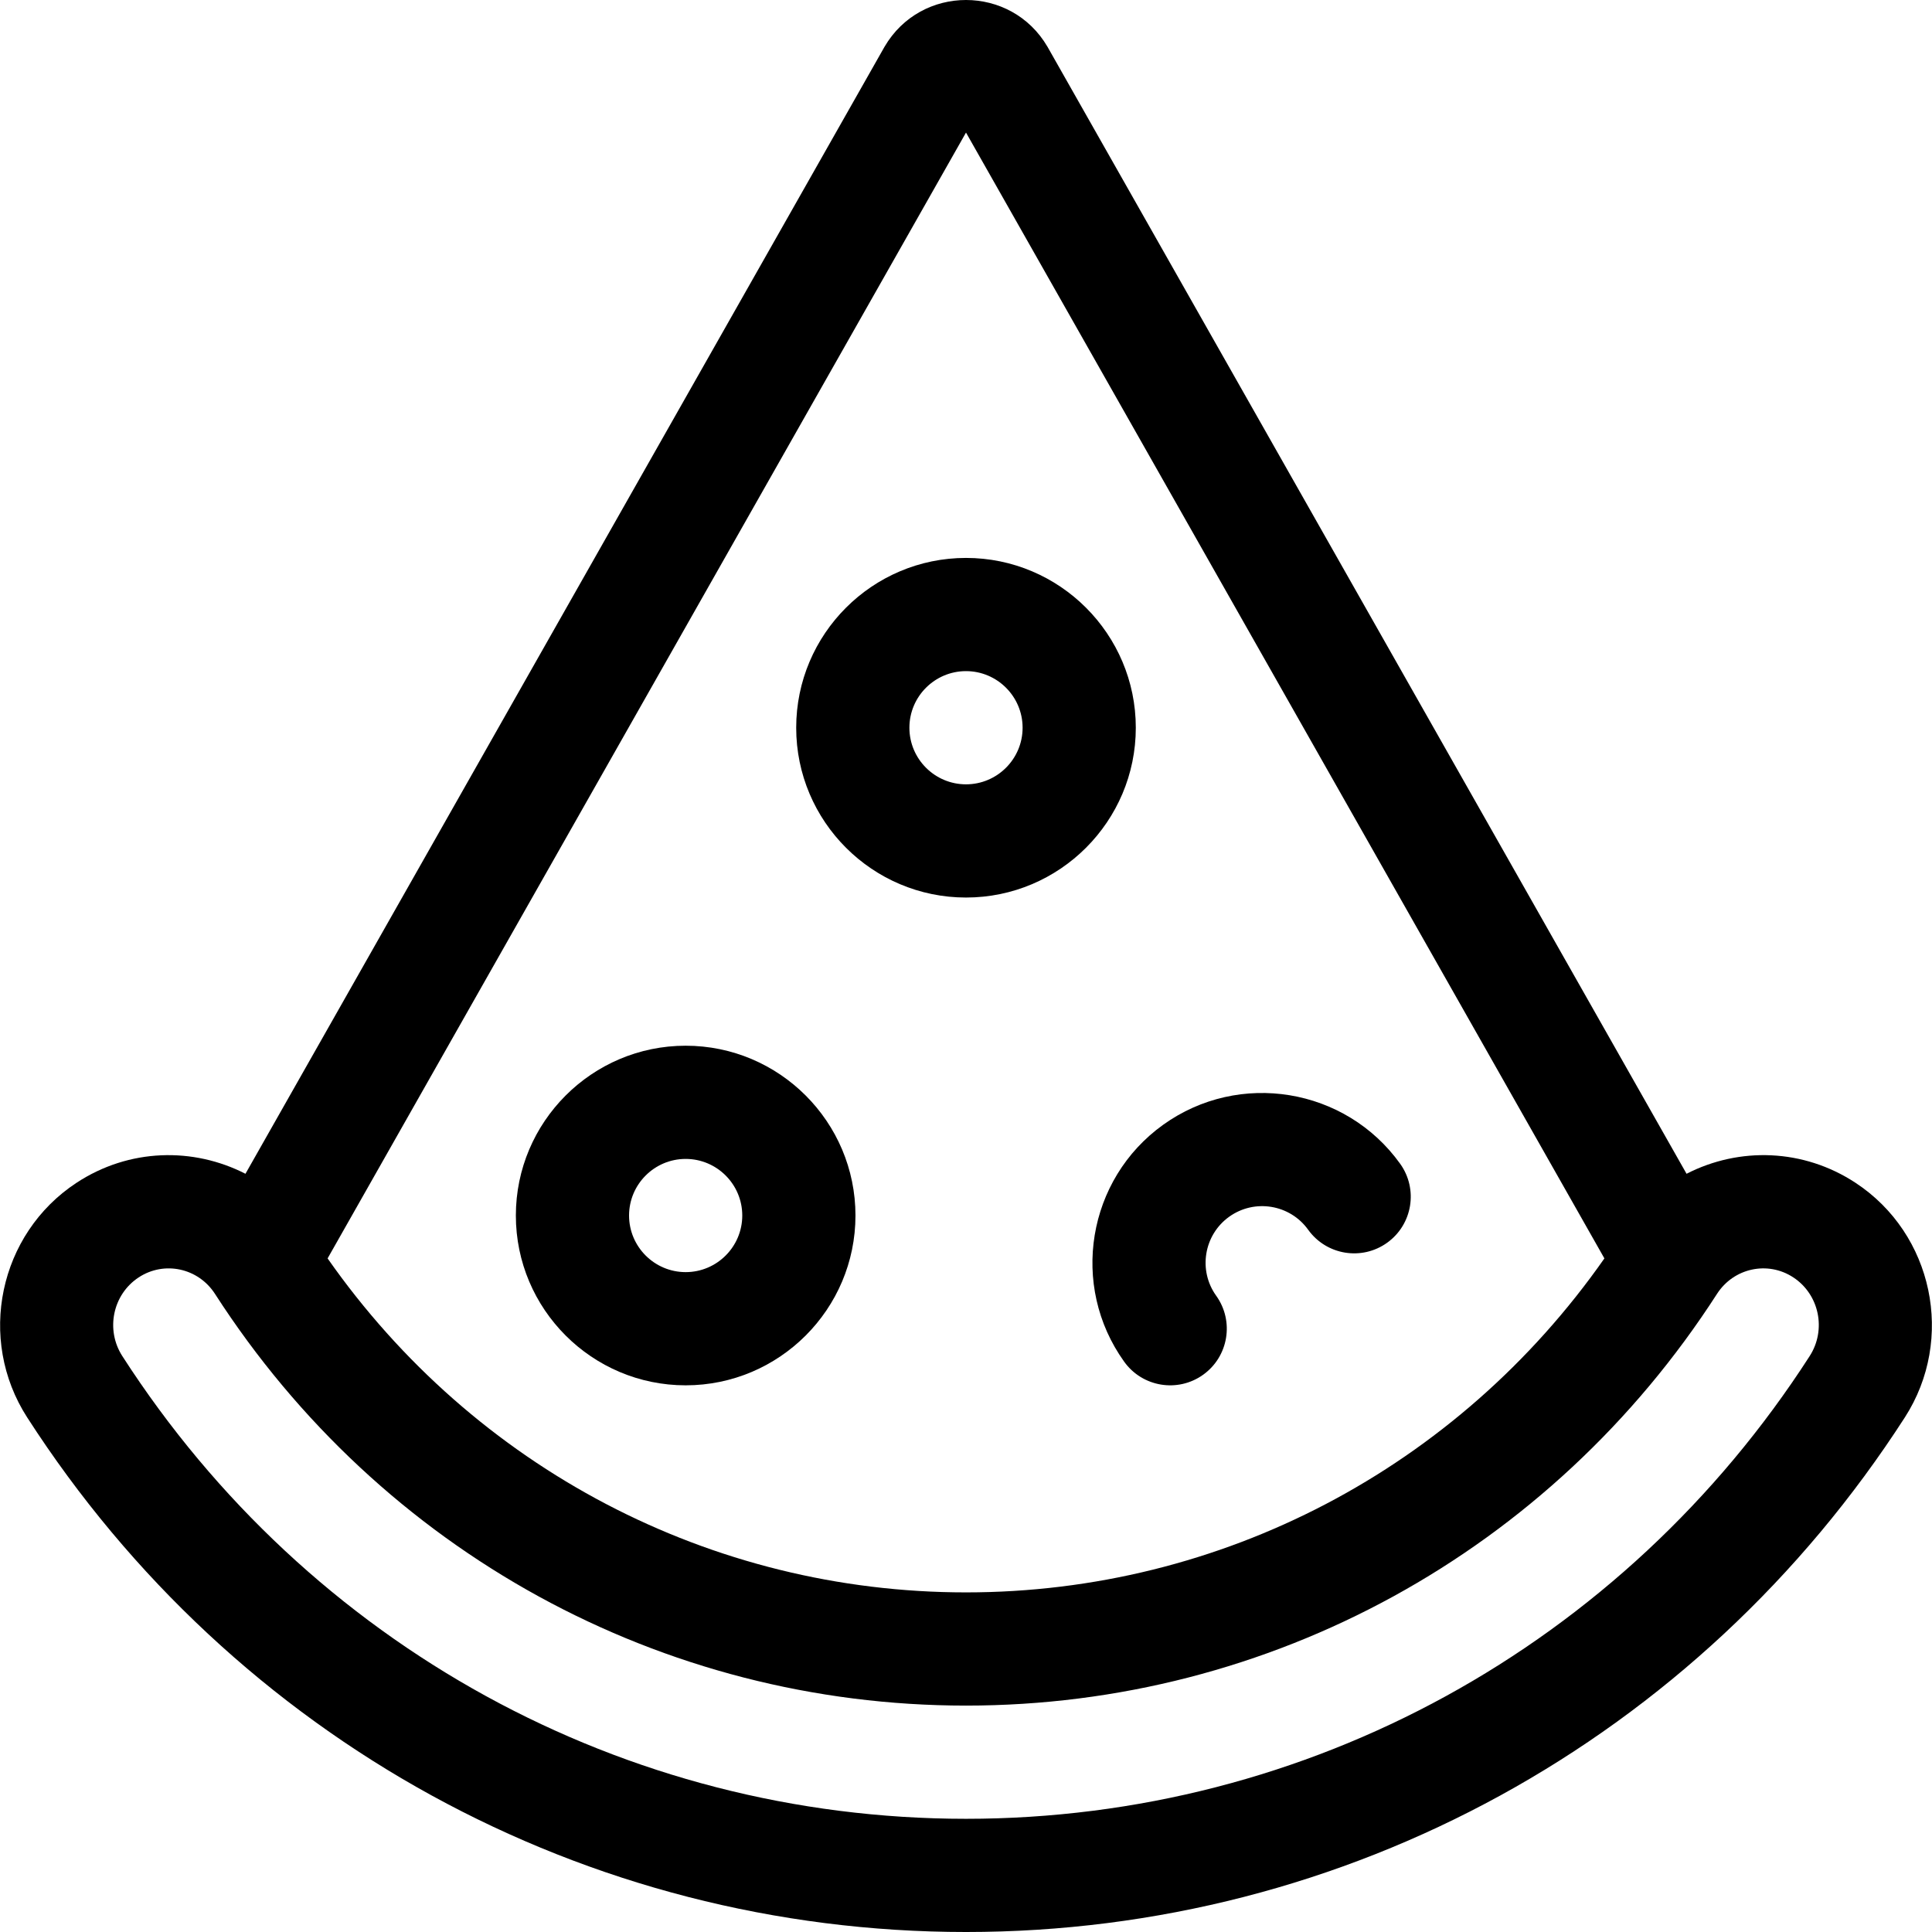 <svg id="Capa_1" enable-background="new 0 0 512 512" height="512" viewBox="0 0 512 512" width="512" xmlns="http://www.w3.org/2000/svg"><g><path d="m491.735 313.459c-13.788-9.063-30.78-9.571-44.782-2.396-.069-.121-169.289-298.549-169.359-298.669-9.642-16.512-33.528-16.538-43.186-.001-.088.15-169.274 298.519-169.36 298.67-13.81-7.077-30.818-6.783-44.781 2.395-20.574 13.522-26.438 41.408-13.07 62.164 54.999 85.395 148.01 136.378 248.803 136.378s193.804-50.983 248.804-136.378c13.367-20.755 7.504-48.642-13.069-62.163zm-235.735-278.328 169.183 298.361c-38.907 55.567-101.542 88.508-169.183 88.508s-130.277-32.94-169.183-88.508zm223.582 324.247c-49.452 76.782-133.034 122.622-223.582 122.622s-174.13-45.84-223.582-122.622c-4.493-6.976-2.553-16.329 4.327-20.85 6.782-4.459 15.808-2.506 20.237 4.374 43.998 68.313 118.398 109.098 199.018 109.098s155.02-40.784 199.018-109.099c4.425-6.87 13.443-8.839 20.237-4.373 0 0 .001 0 .001.001 6.879 4.52 8.819 13.873 4.326 20.849z"/><path d="m181.708 367.126c24.813 0 45-20.187 45-45s-20.187-45-45-45-45 20.187-45 45 20.187 45 45 45zm0-60c8.271 0 15 6.729 15 15s-6.729 15-15 15-15-6.729-15-15 6.729-15 15-15z"/><path d="m256 237.856c24.813 0 45-20.187 45-45s-20.187-45-45-45-45 20.187-45 45 20.187 45 45 45zm0-60c8.271 0 15 6.729 15 15s-6.729 15-15 15-15-6.729-15-15 6.729-15 15-15z"/><path d="m297.923 360.869c4.829 6.732 14.201 8.273 20.932 3.445 6.731-4.829 8.274-14.201 3.445-20.932-4.821-6.721-3.276-16.111 3.444-20.933s16.11-3.276 20.932 3.445c4.829 6.73 14.2 8.273 20.932 3.444 6.731-4.829 8.273-14.2 3.444-20.932-14.463-20.162-42.633-24.796-62.795-10.334-20.162 14.466-24.797 42.636-10.334 62.797z"/></g></svg>